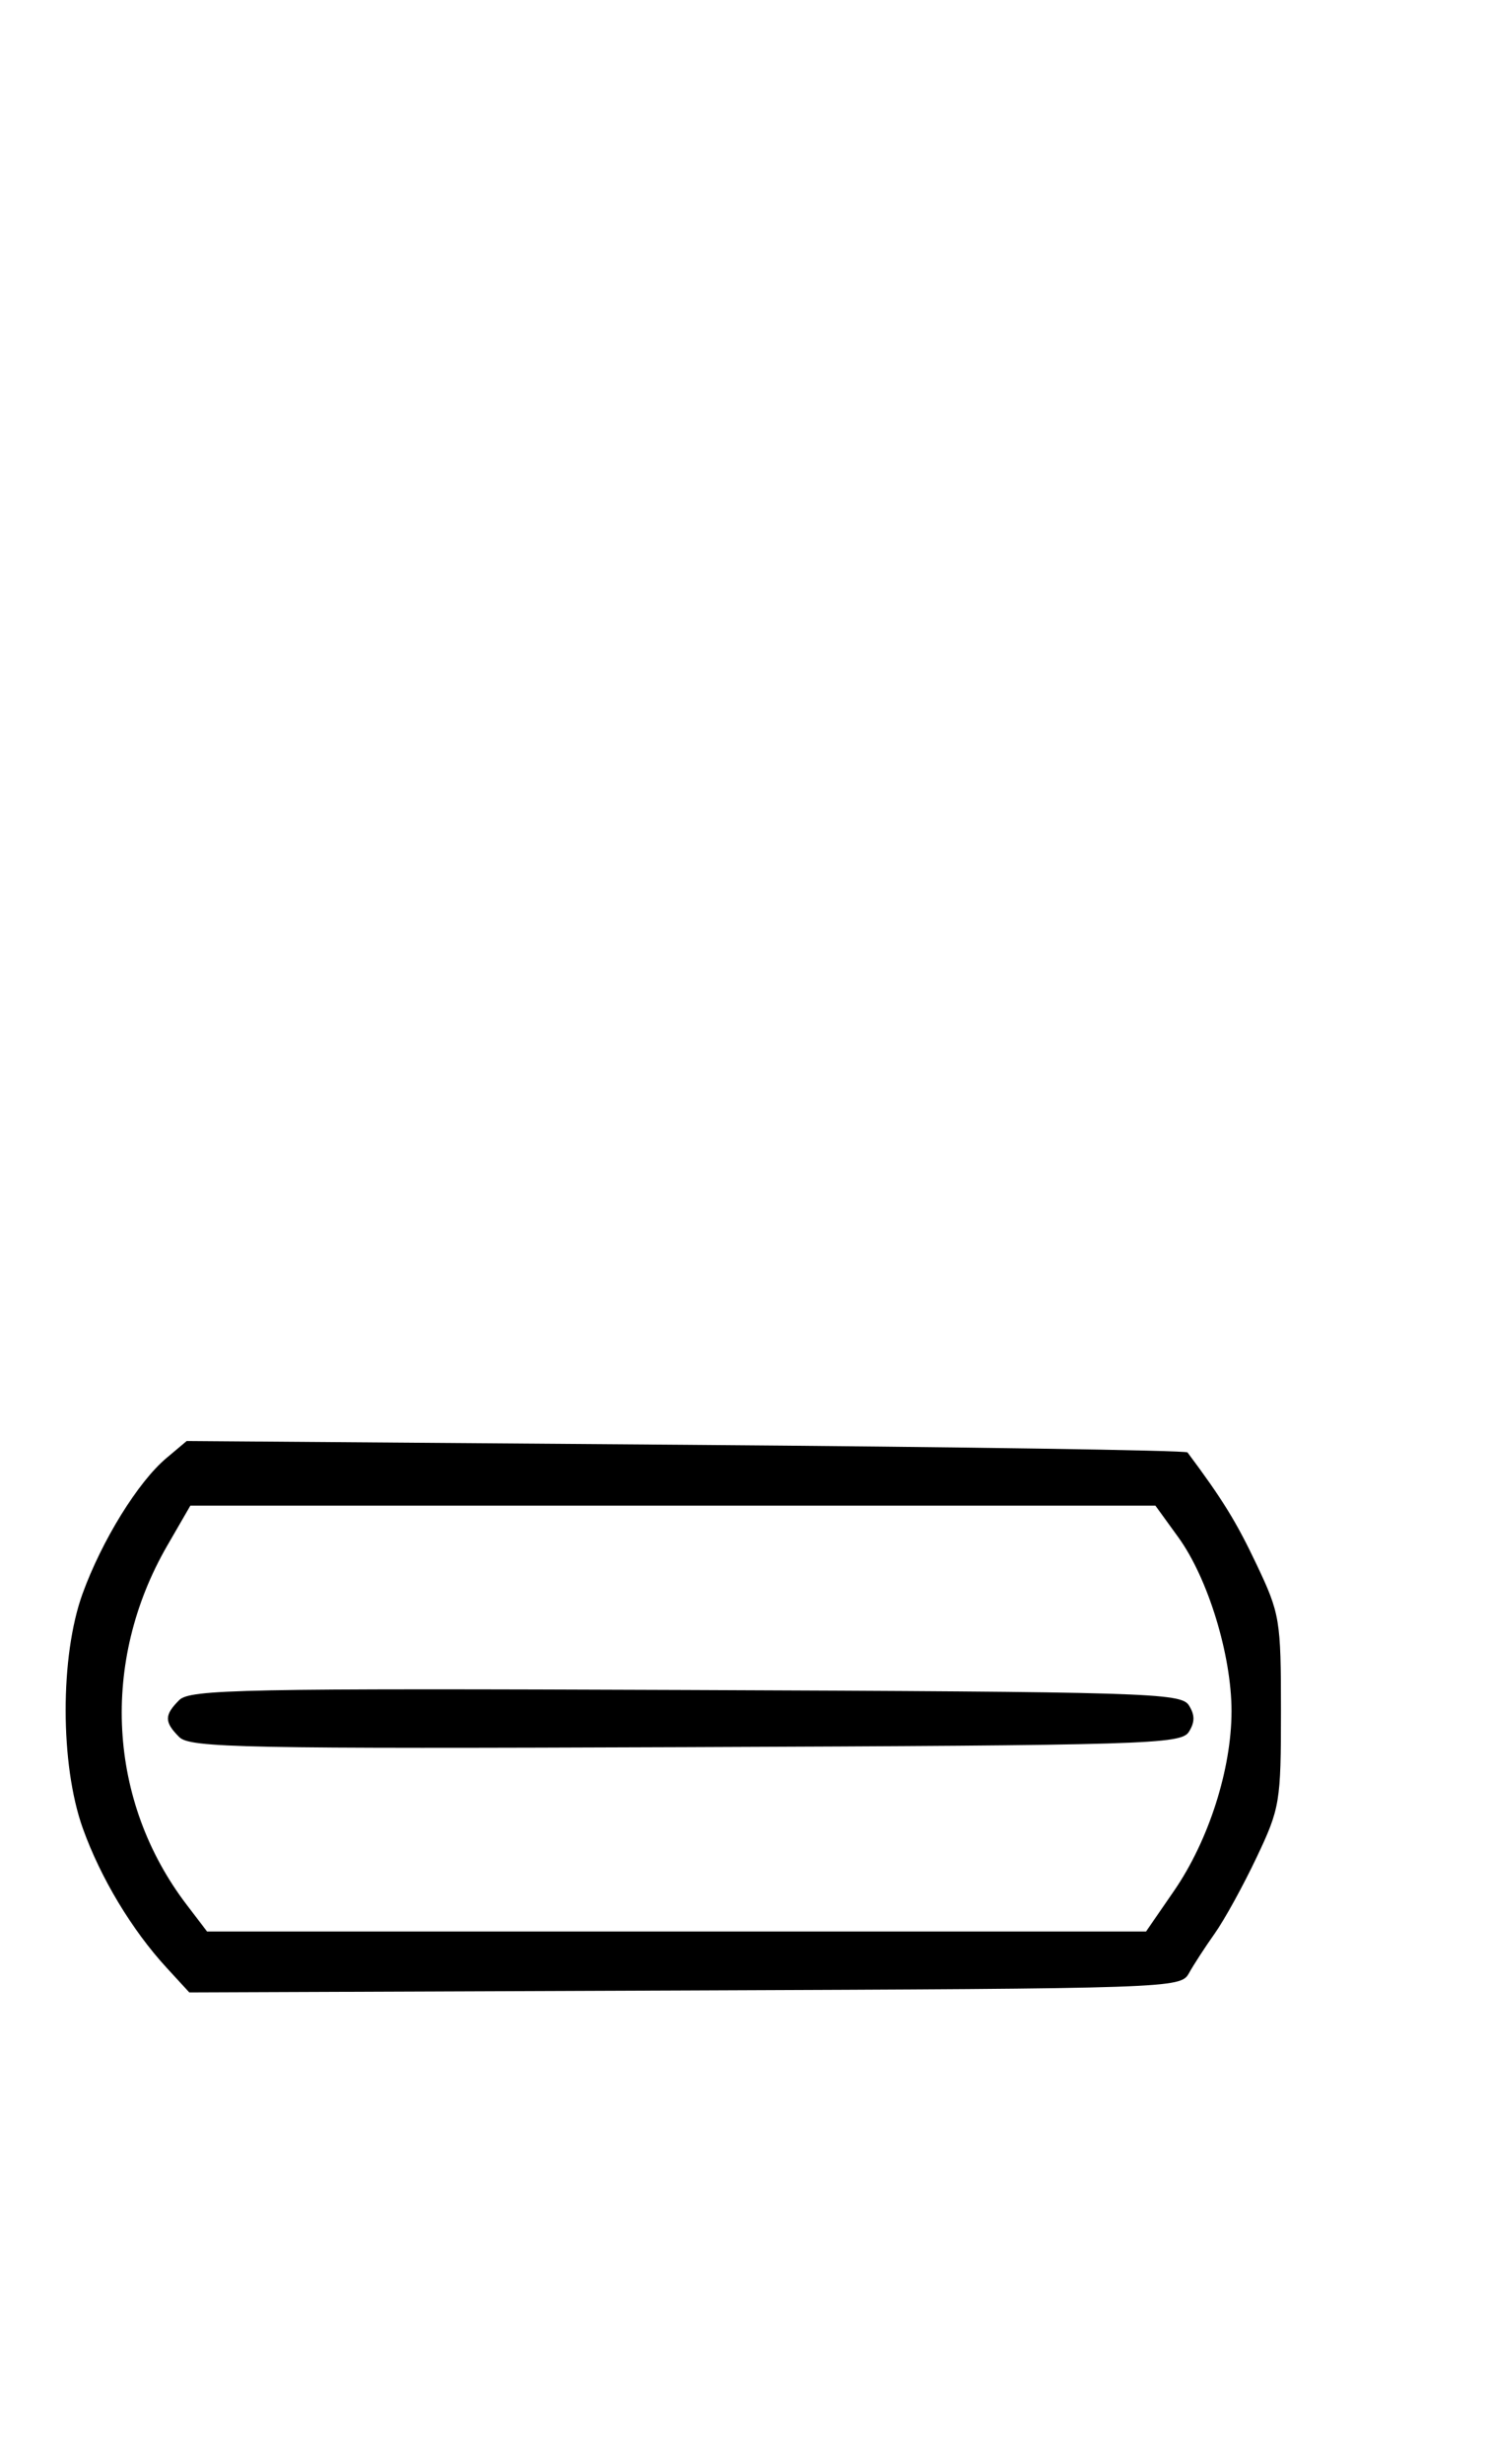 <svg xmlns="http://www.w3.org/2000/svg" width="196" height="324" viewBox="0 0 196 324" version="1.1">
	<path d="M 21.882 191.753 C 18.152 194.892, 13.405 202.571, 10.860 209.581 C 7.882 217.786, 7.895 232.061, 10.889 240.419 C 13.229 246.954, 17.324 253.768, 21.908 258.757 L 24.901 262.015 90.091 261.757 C 154.111 261.505, 155.302 261.464, 156.389 259.500 C 156.997 258.400, 158.533 256.035, 159.803 254.244 C 161.072 252.454, 163.548 247.954, 165.305 244.244 C 168.368 237.778, 168.500 236.984, 168.500 225 C 168.500 213.016, 168.368 212.222, 165.305 205.756 C 162.640 200.130, 160.824 197.185, 156.208 191 C 156.002 190.725, 126.297 190.275, 90.196 190 L 24.558 189.500 21.882 191.753 M 22.005 203.250 C 13.176 218.522, 14.167 236.864, 24.557 250.485 L 27.237 254 88.997 254 L 150.756 254 154.432 248.663 C 158.993 242.041, 162 232.644, 162 225.016 C 162 217.663, 158.903 207.547, 155.004 202.165 L 151.987 198 88.514 198 L 25.040 198 22.005 203.250 M 23.579 223.564 C 21.596 225.547, 21.596 226.453, 23.579 228.436 C 24.990 229.847, 32.058 229.987, 90.220 229.757 C 150.934 229.517, 155.356 229.383, 156.386 227.750 C 157.191 226.474, 157.191 225.526, 156.386 224.250 C 155.356 222.617, 150.934 222.483, 90.220 222.243 C 32.058 222.013, 24.990 222.153, 23.579 223.564 " stroke="none" fill="black" fill-rule="evenodd"/>
</svg>